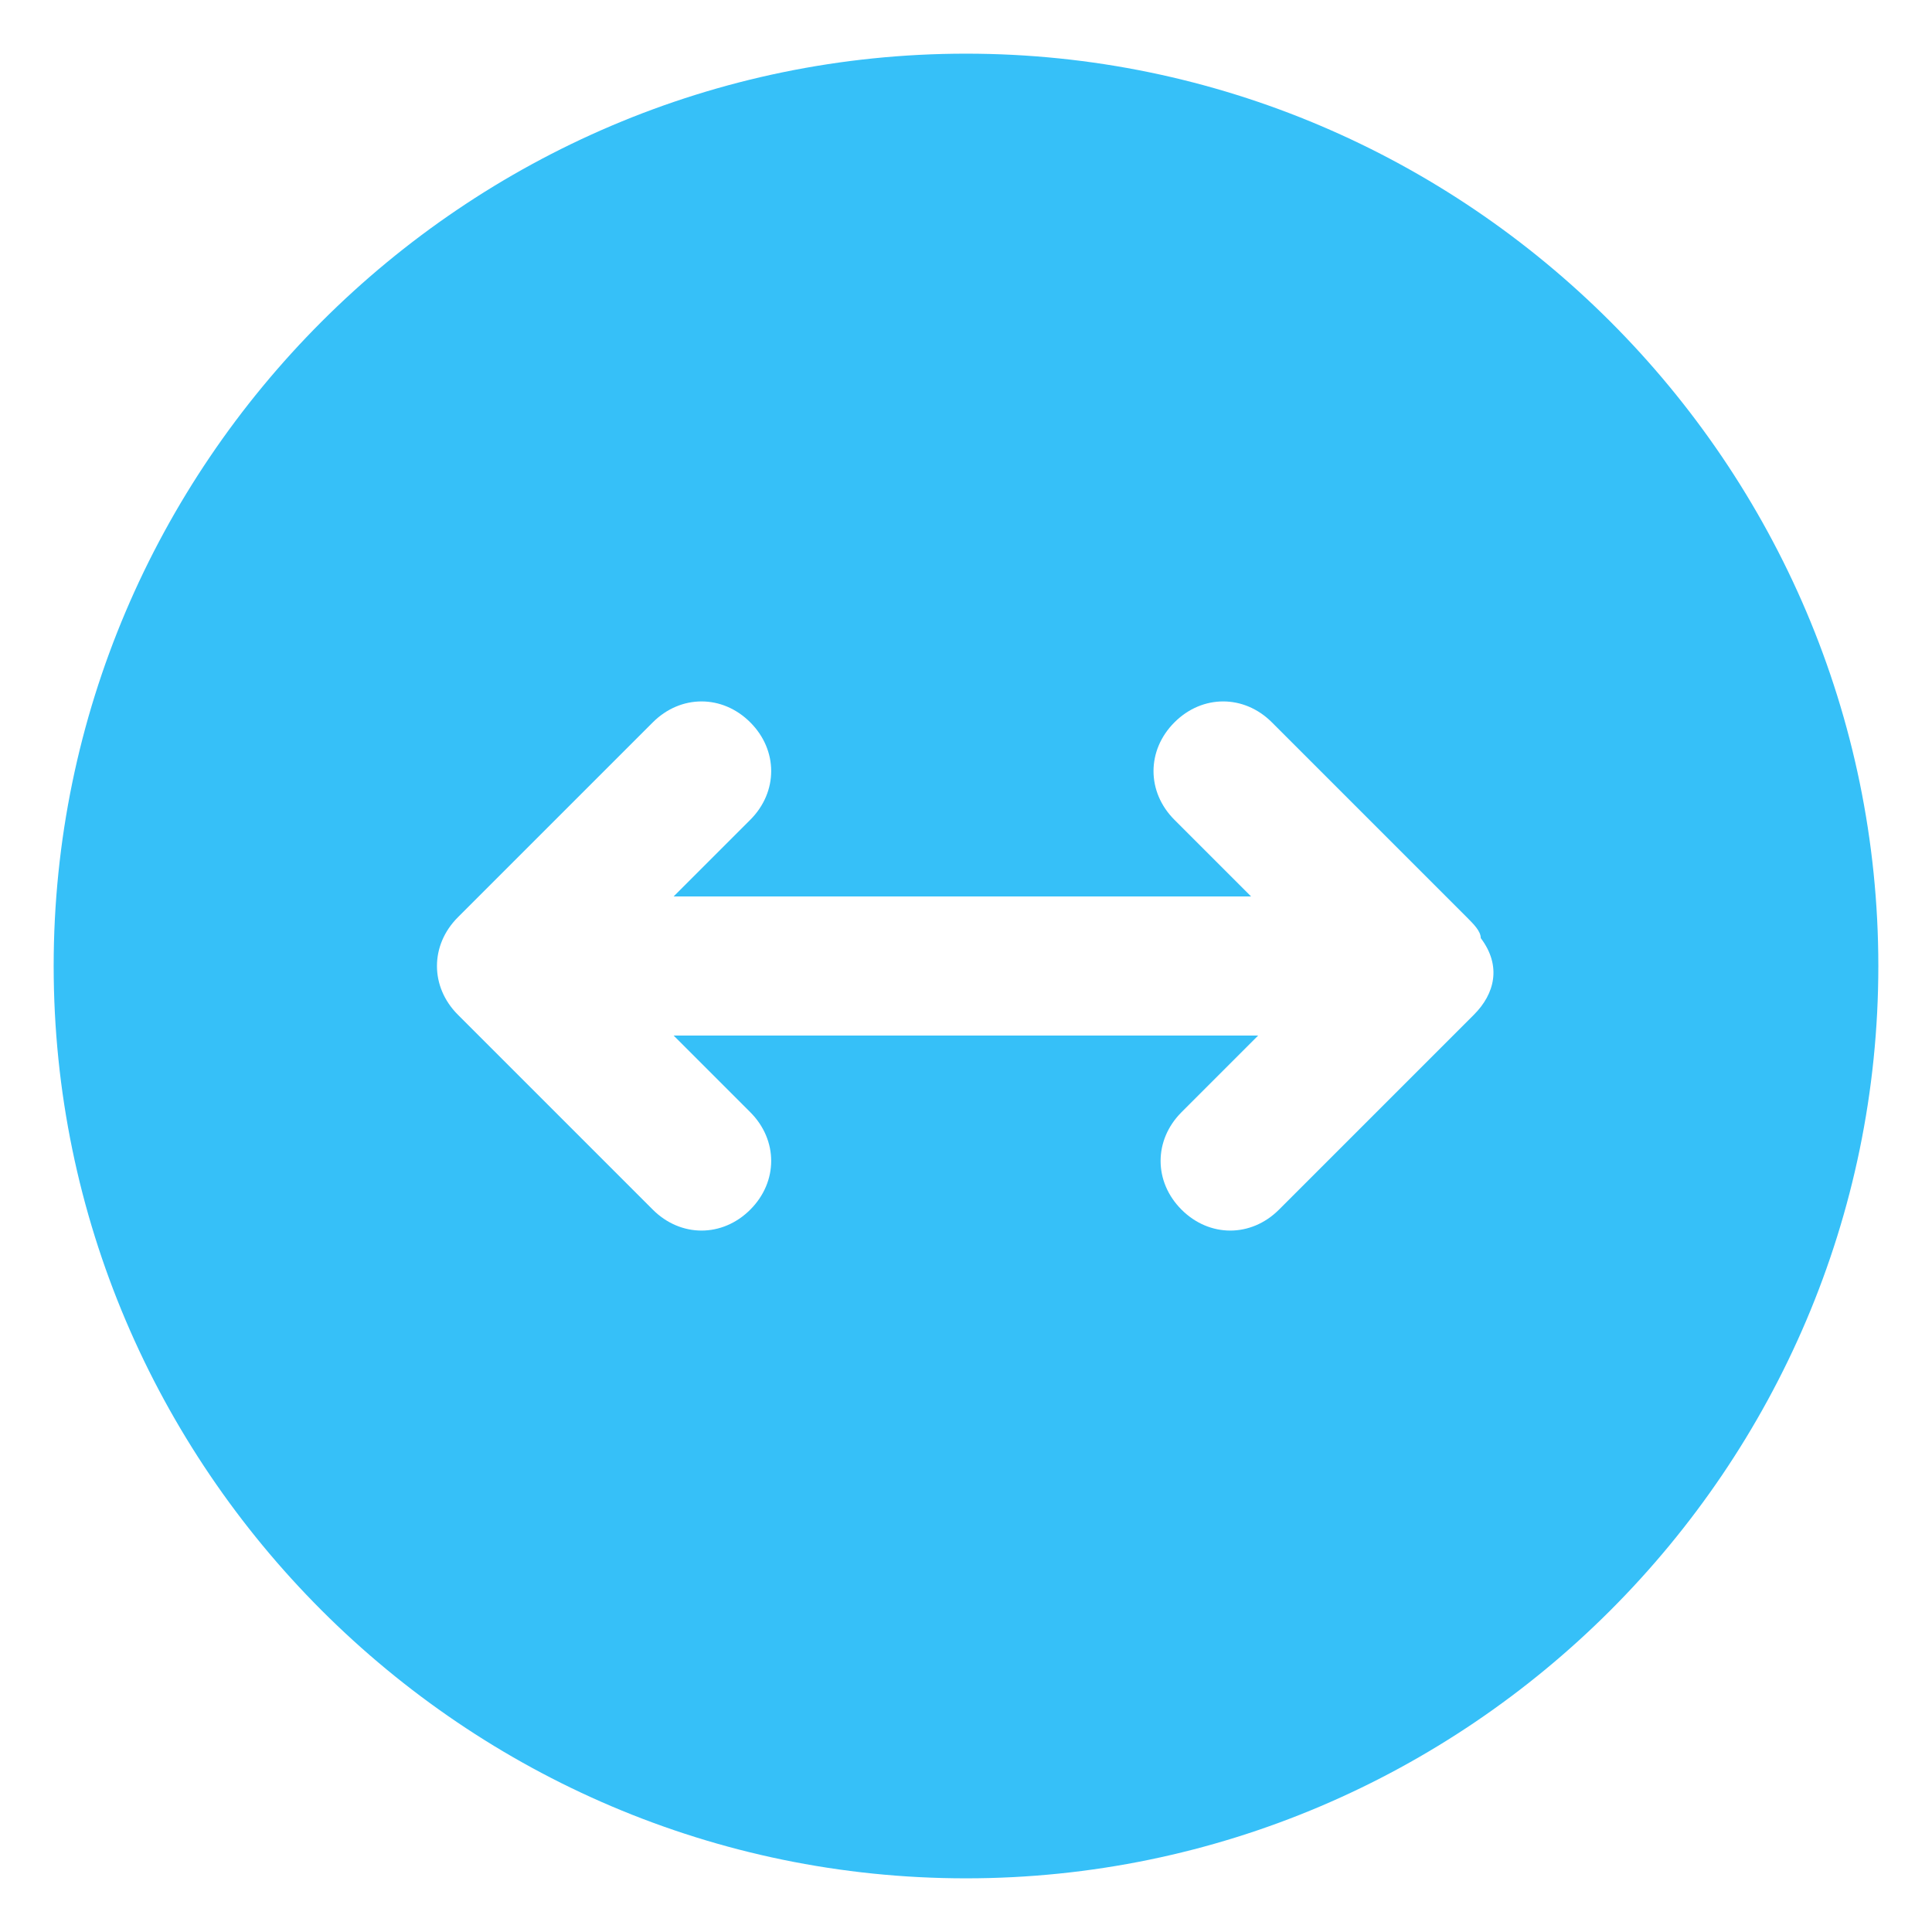 <?xml version="1.0" encoding="utf-8"?>
<!-- Generator: Adobe Illustrator 26.0.3, SVG Export Plug-In . SVG Version: 6.00 Build 0)  -->
<svg version="1.1" id="Layer_1" xmlns="http://www.w3.org/2000/svg" xmlns:xlink="http://www.w3.org/1999/xlink" x="0px" y="0px"
	 viewBox="0 0 90 90" style="enable-background:new 0 0 90 90;" xml:space="preserve">
<style type="text/css">
	.st0{fill:#36C0F8;}
	.st1{fill:#FFFFFF;}
	.st2{fill-rule:evenodd;clip-rule:evenodd;fill:#36C0F8;}
</style>
<g>
	<path class="st0" d="M45,2.5C21.62,2.5,2.5,21.62,2.5,45S21.62,87.5,45,87.5S87.5,68.38,87.5,45S68.38,2.5,45,2.5z M68.66,47.27
		l-9.08,9.08c-1.3,1.3-3.24,1.3-4.54,0s-1.3-3.24,0-4.54l3.57-3.57H31.38l3.57,3.57c1.3,1.3,1.3,3.24,0,4.54s-3.24,1.3-4.54,0
		l-9.08-9.08c-1.3-1.3-1.3-3.24,0-4.54l9.08-9.08c1.3-1.3,3.24-1.3,4.54,0s1.3,3.24,0,4.54l-3.57,3.57h26.9l-3.57-3.57
		c-1.3-1.3-1.3-3.24,0-4.54c1.3-1.3,3.24-1.3,4.54,0l9.08,9.08c0.32,0.32,0.65,0.65,0.65,0.97C69.96,45,69.63,46.3,68.66,47.27z"/>
</g>
</svg>
